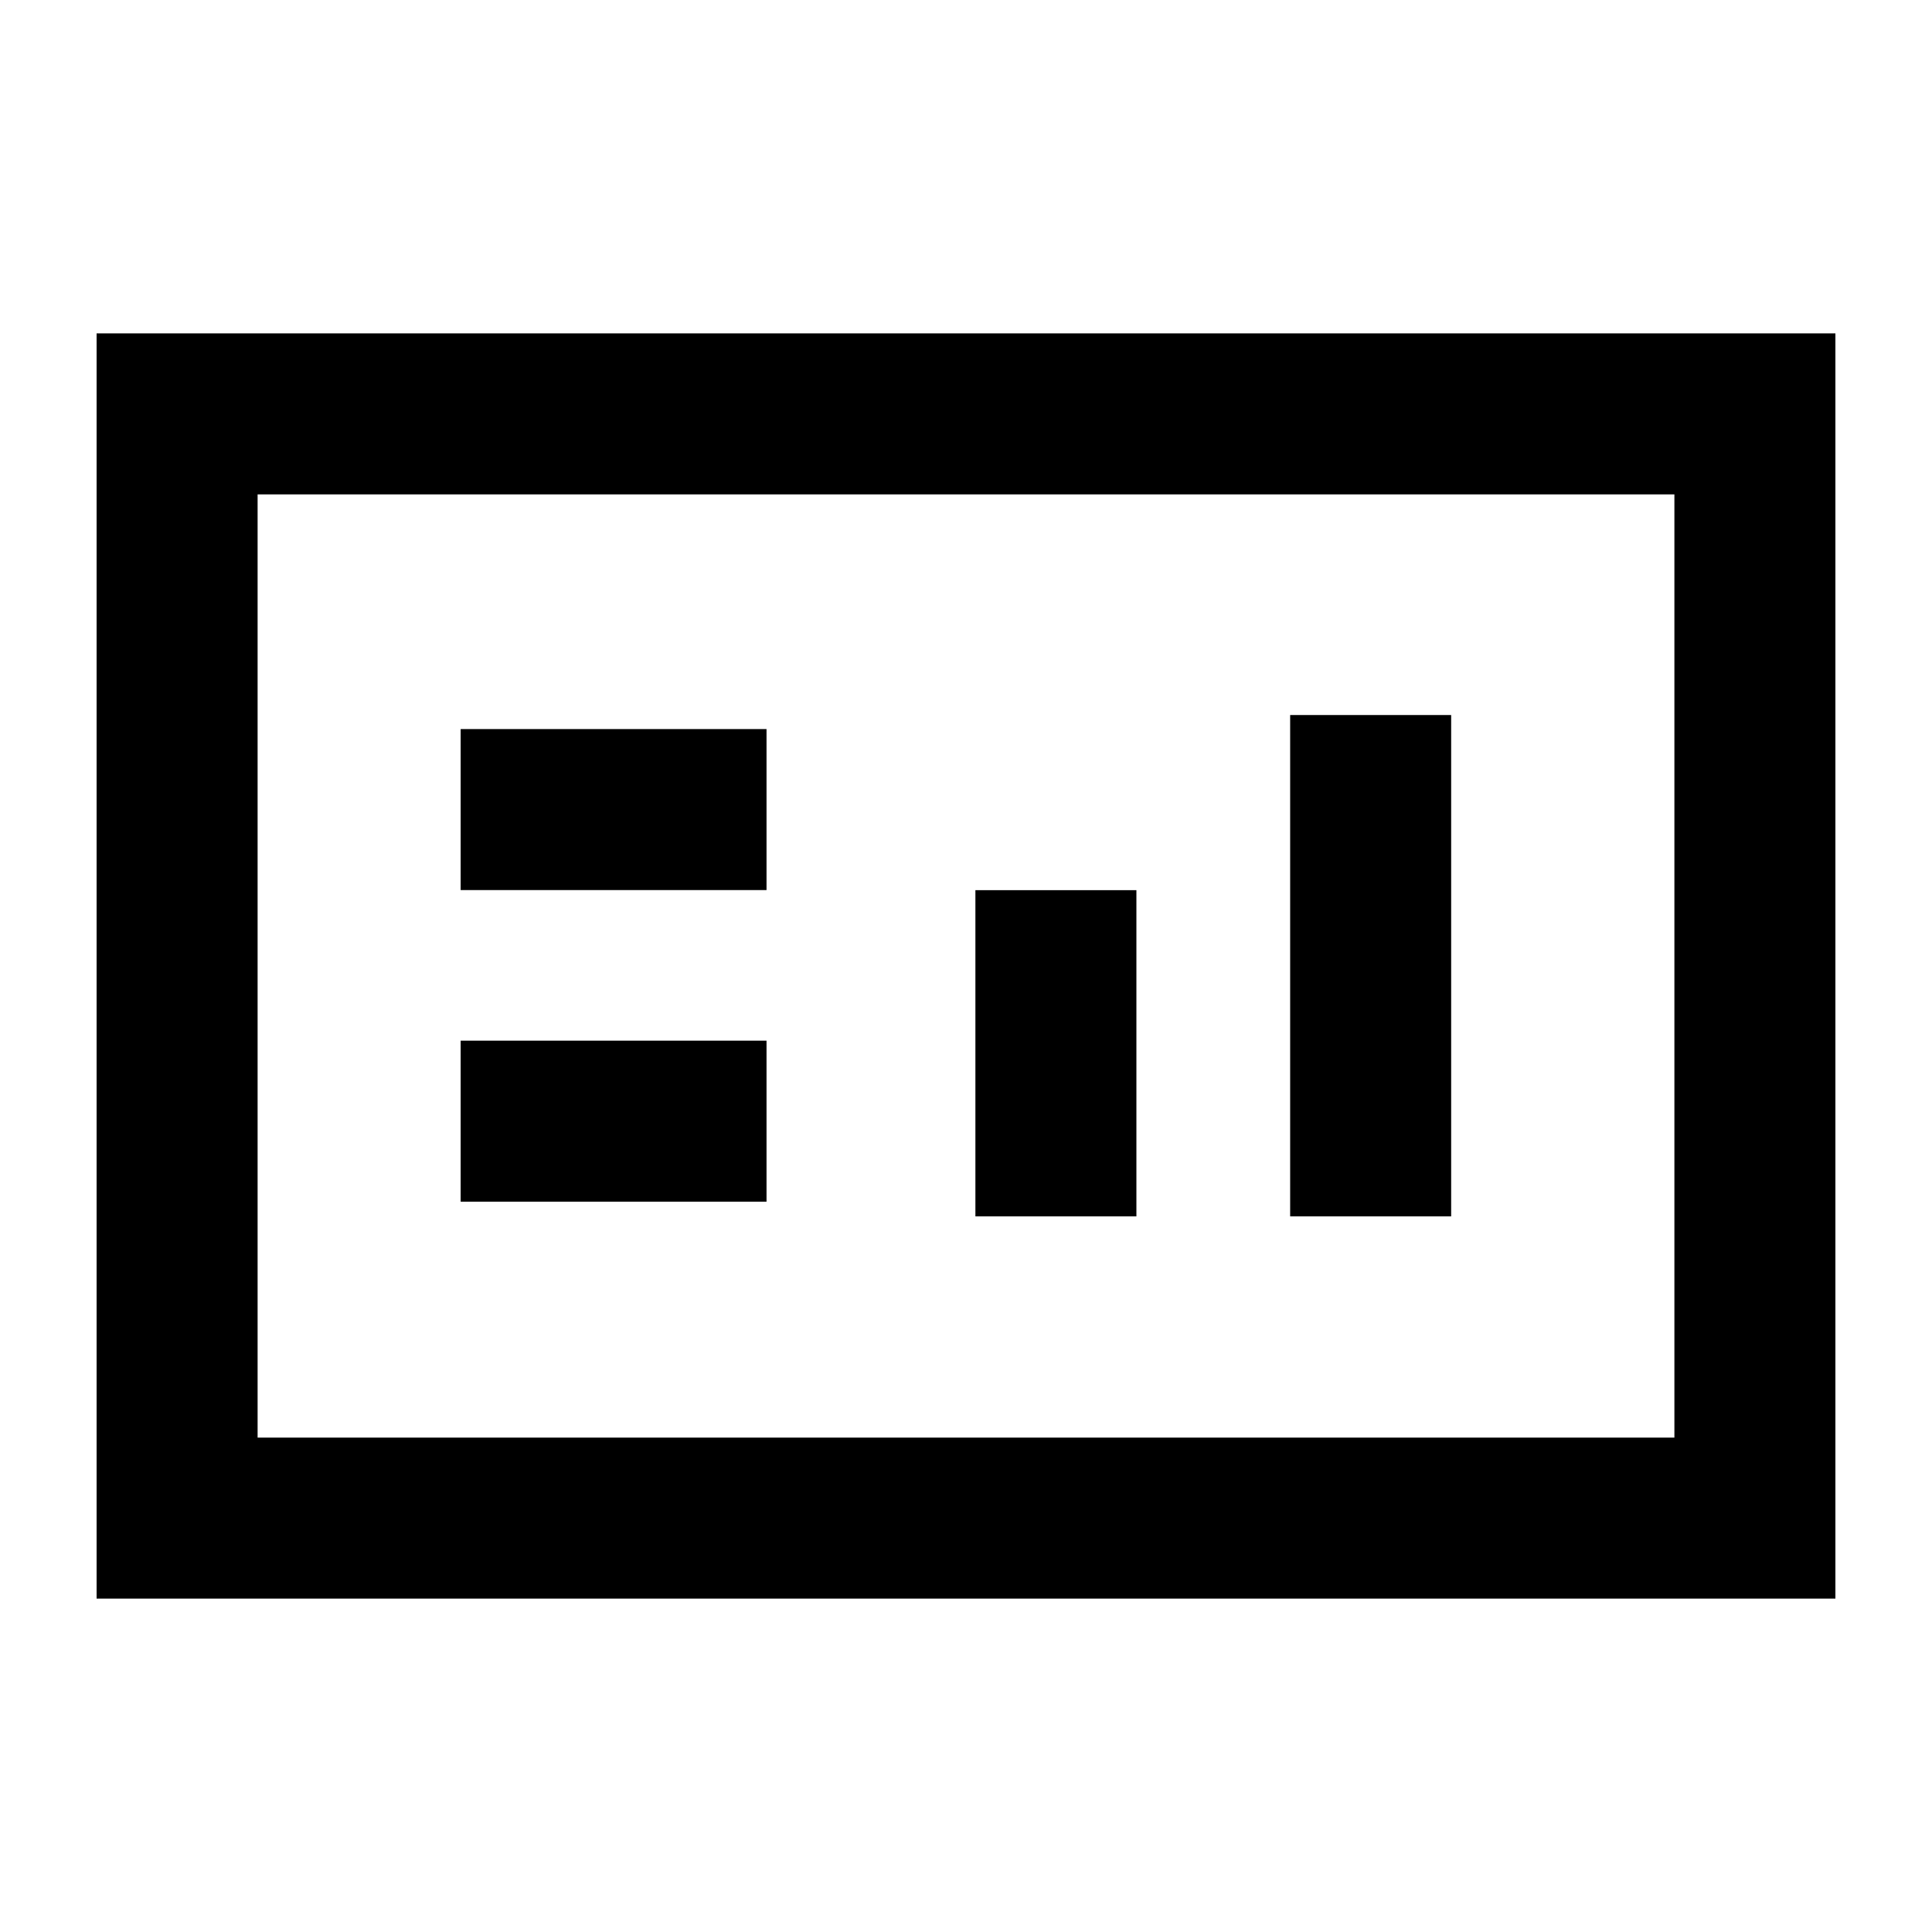 <svg xmlns="http://www.w3.org/2000/svg" viewBox="0 0 60 60"><path d="M3 10.353v39.294h54V10.353zm49 34.294H8V15.353h44z"/><path d="M14.306 22.642h9.499v5h-9.499zM30.292 27.645h5v10.13h-5zM14.306 32.319h9.499v5h-9.499zM40.067 22.206h5v15.569h-5z"/></svg>
